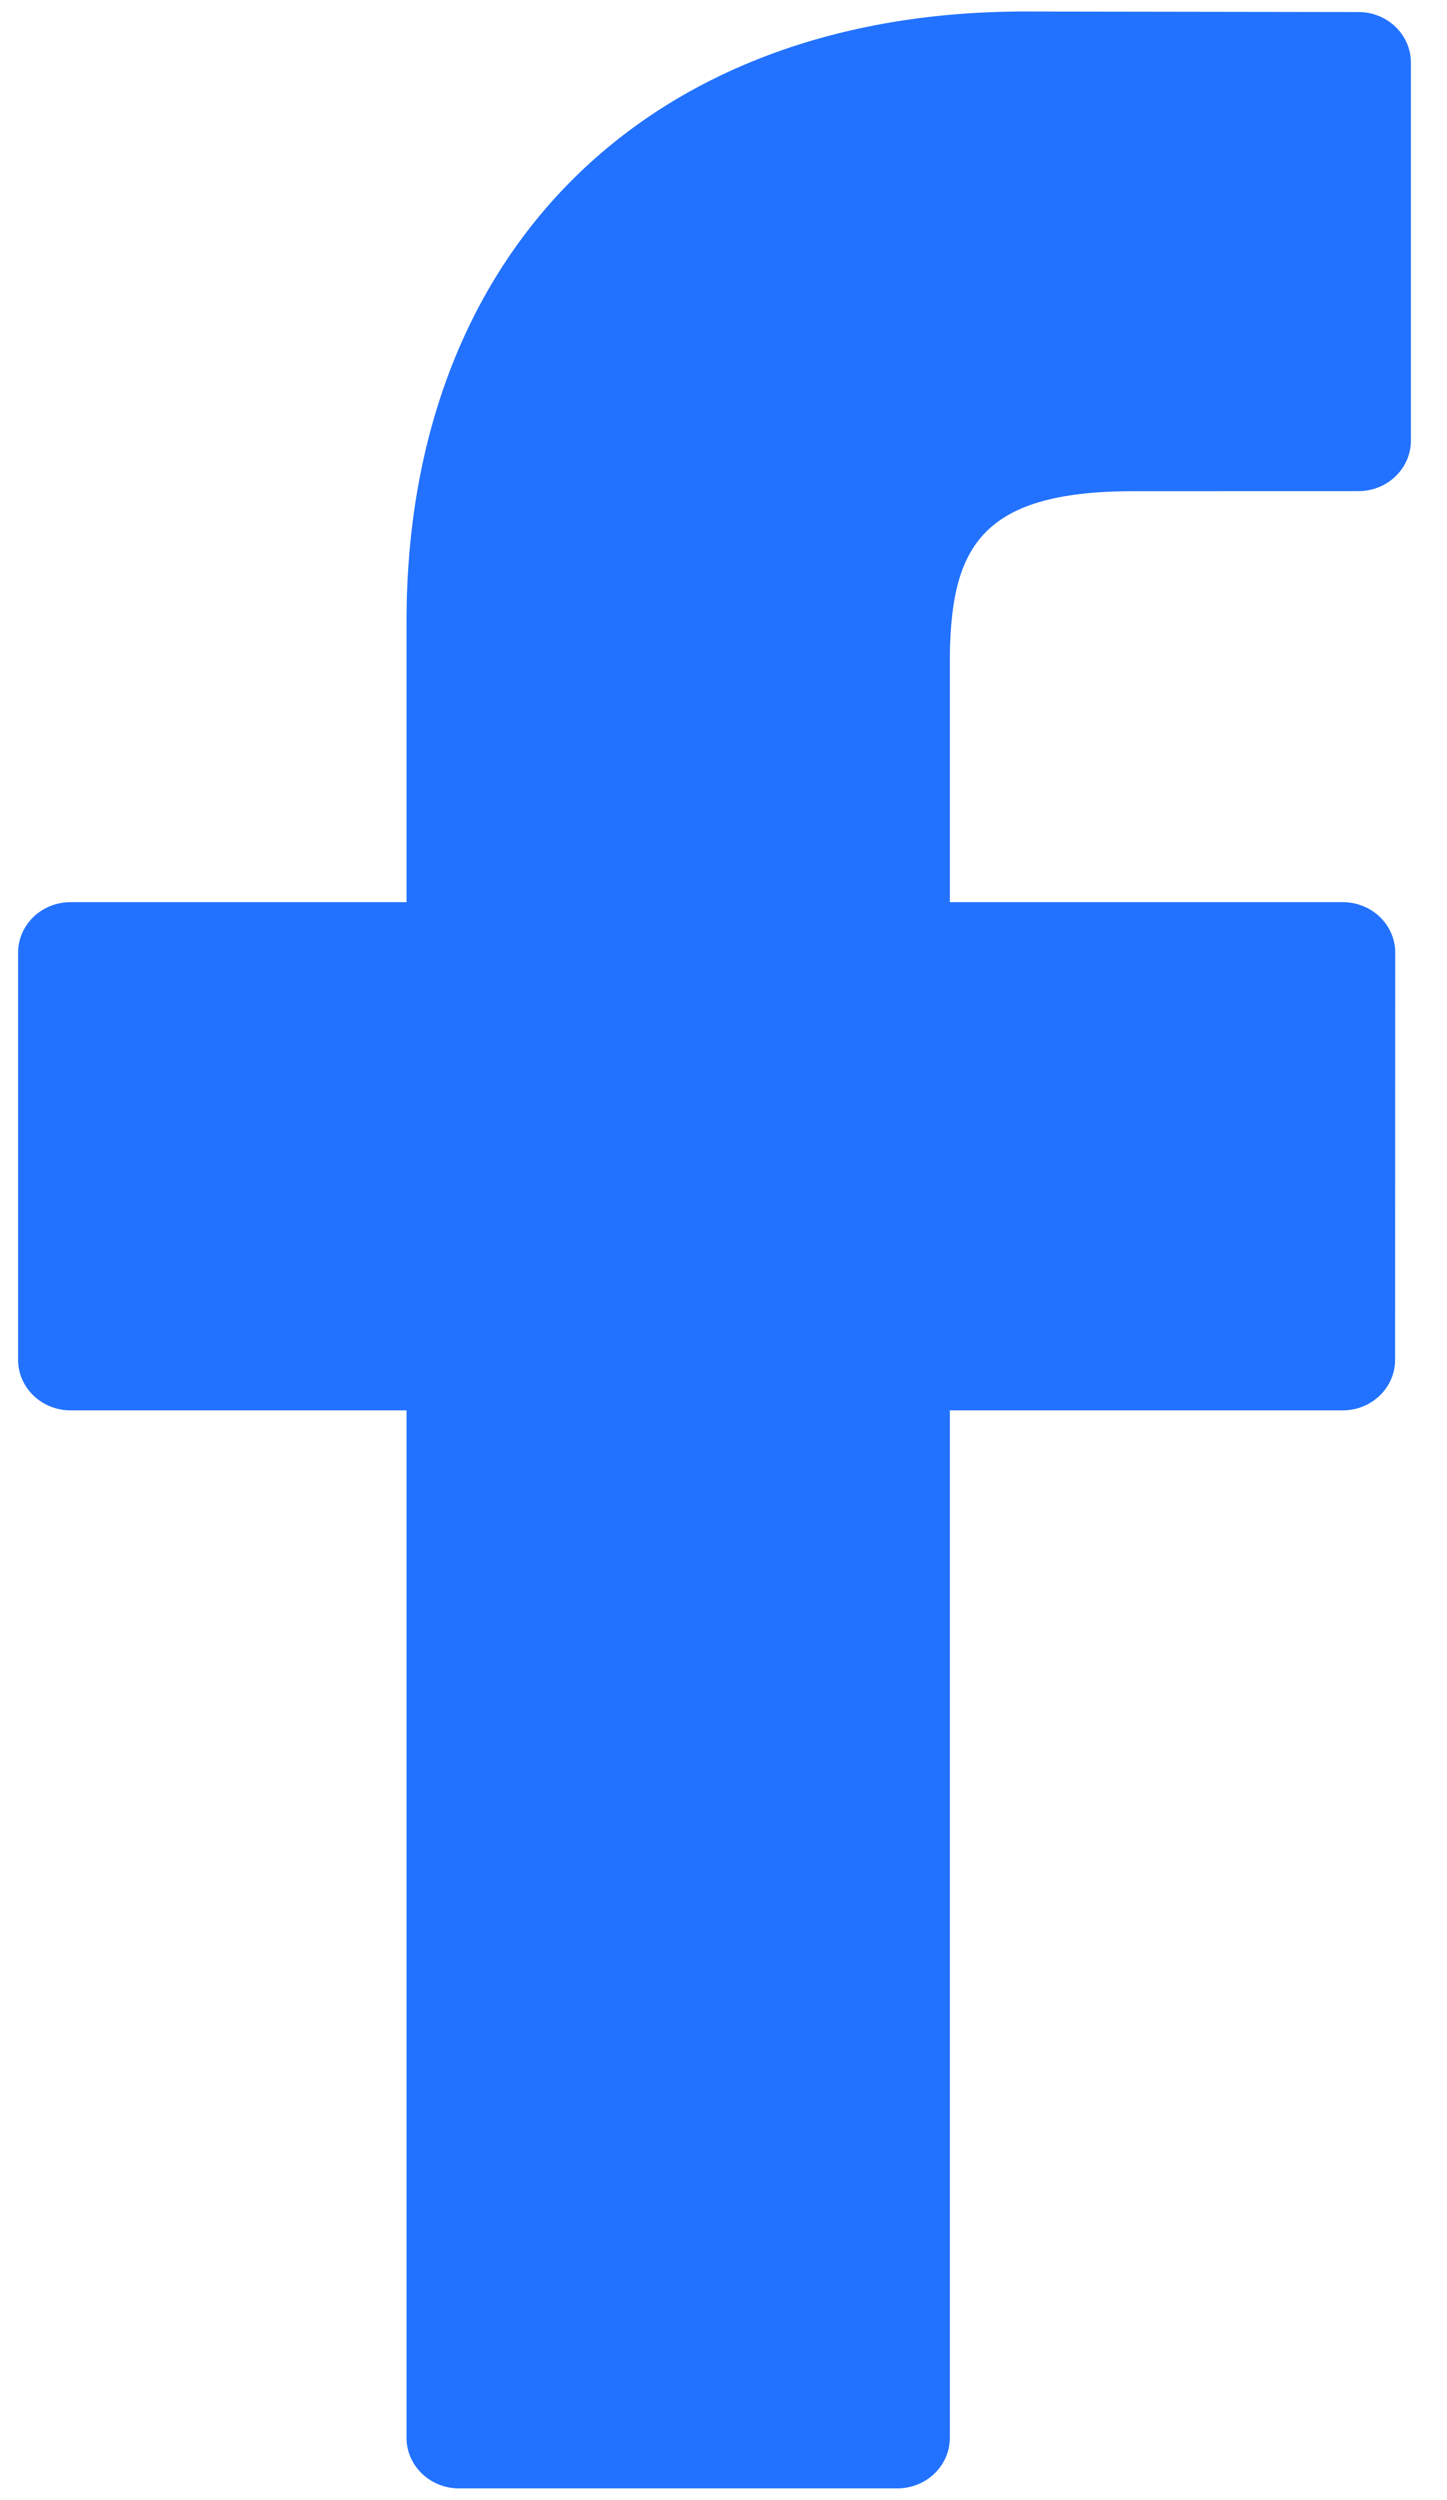<svg width="22" height="38" viewBox="0 0 22 38" fill="none" xmlns="http://www.w3.org/2000/svg">
<path d="M20.654 0.183L15.575 0.175C9.868 0.175 6.181 3.811 6.181 9.44V13.712H1.074C0.632 13.712 0.275 14.056 0.275 14.48V20.669C0.275 21.093 0.633 21.437 1.074 21.437H6.181V37.054C6.181 37.478 6.538 37.822 6.979 37.822H13.642C14.084 37.822 14.441 37.478 14.441 37.054V21.437H20.412C20.854 21.437 21.211 21.093 21.211 20.669L21.213 14.48C21.213 14.276 21.129 14.081 20.98 13.937C20.83 13.793 20.626 13.712 20.414 13.712H14.441V10.09C14.441 8.35 14.873 7.466 17.232 7.466L20.653 7.465C21.094 7.465 21.451 7.121 21.451 6.697V0.95C21.451 0.527 21.094 0.183 20.654 0.183Z" fill="#2272FF"/>
</svg>
